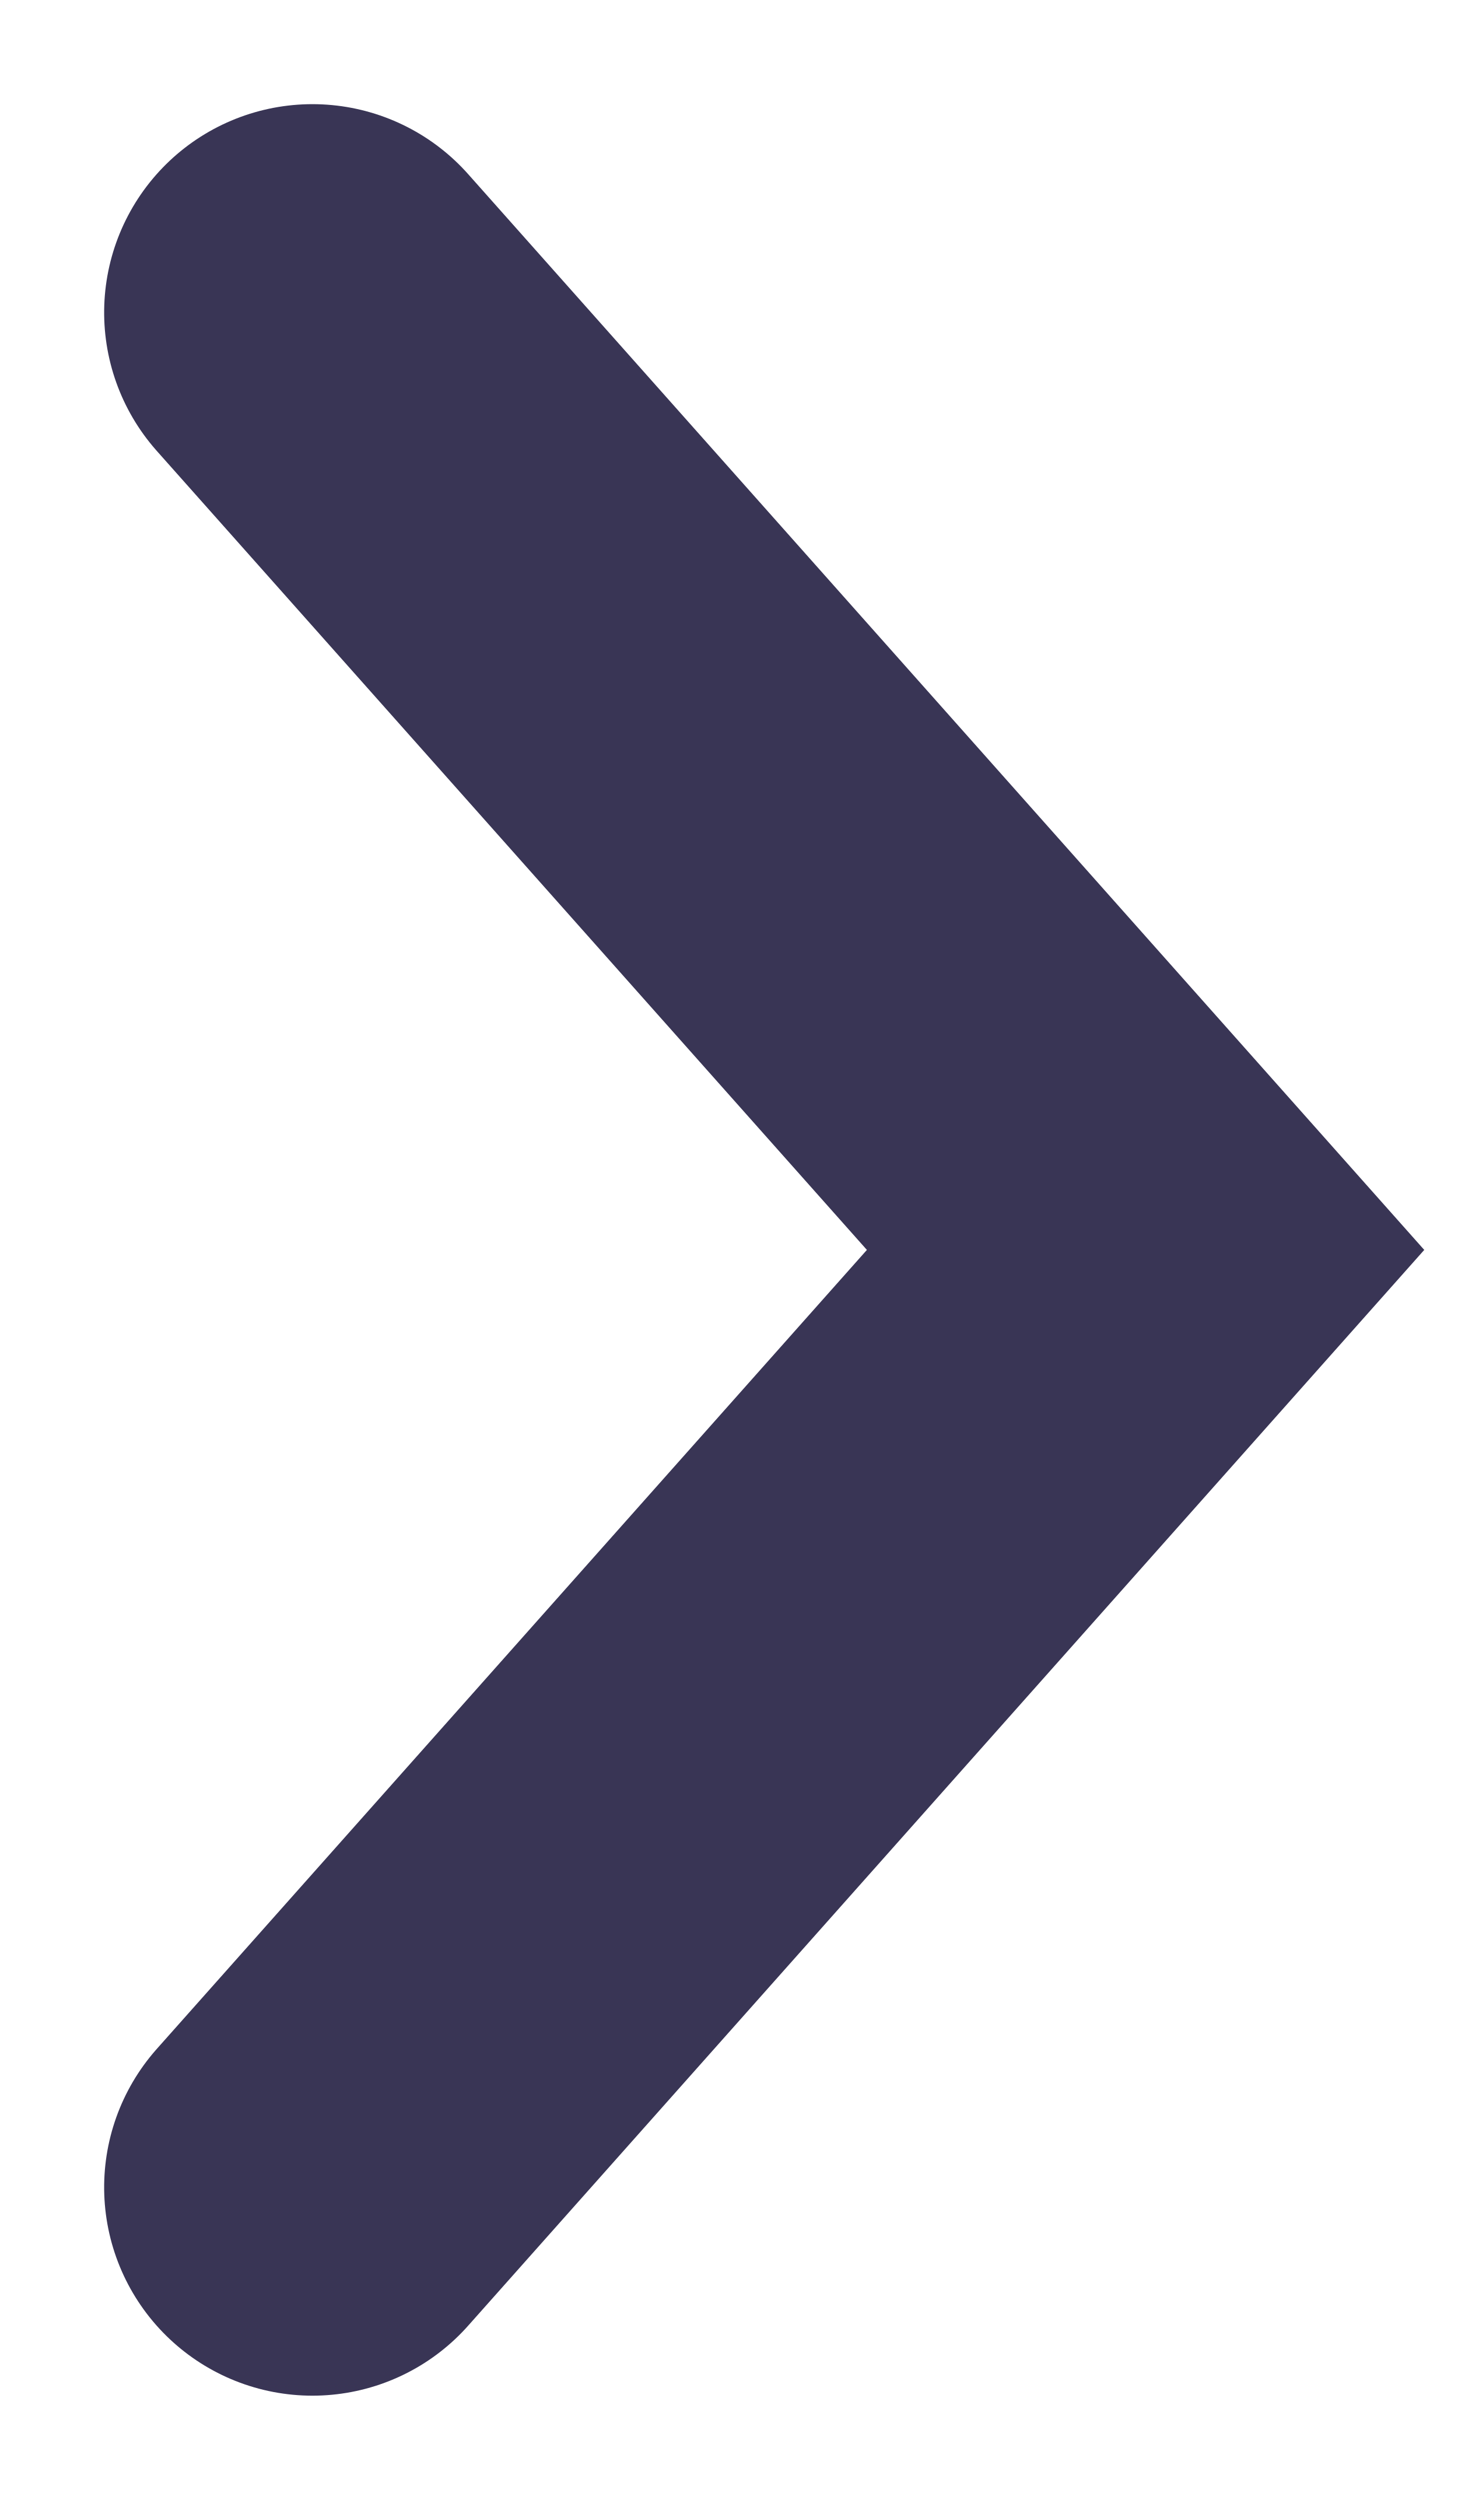 <?xml version="1.0" encoding="UTF-8"?>
<svg width="7px" height="12px" viewBox="0 0 7 12" version="1.1" xmlns="http://www.w3.org/2000/svg" xmlns:xlink="http://www.w3.org/1999/xlink">
    <!-- Generator: Sketch 55.2 (78181) - https://sketchapp.com -->
    <title>Path 3</title>
    <desc>Created with Sketch.</desc>
    <g id="Symbols" stroke="none" stroke-width="1" fill="none" fill-rule="evenodd" stroke-linecap="round">
        <g id="Buttons/white-bg/Primary" transform="translate(-174, -19)" stroke="#393555" stroke-width="2">
            <polyline id="Path-3" transform="translate(177.5, 25) rotate(-450) translate(-177.5, -25) " points="173 23 177.5 27 182 23"></polyline>
        </g>
    </g>
</svg>